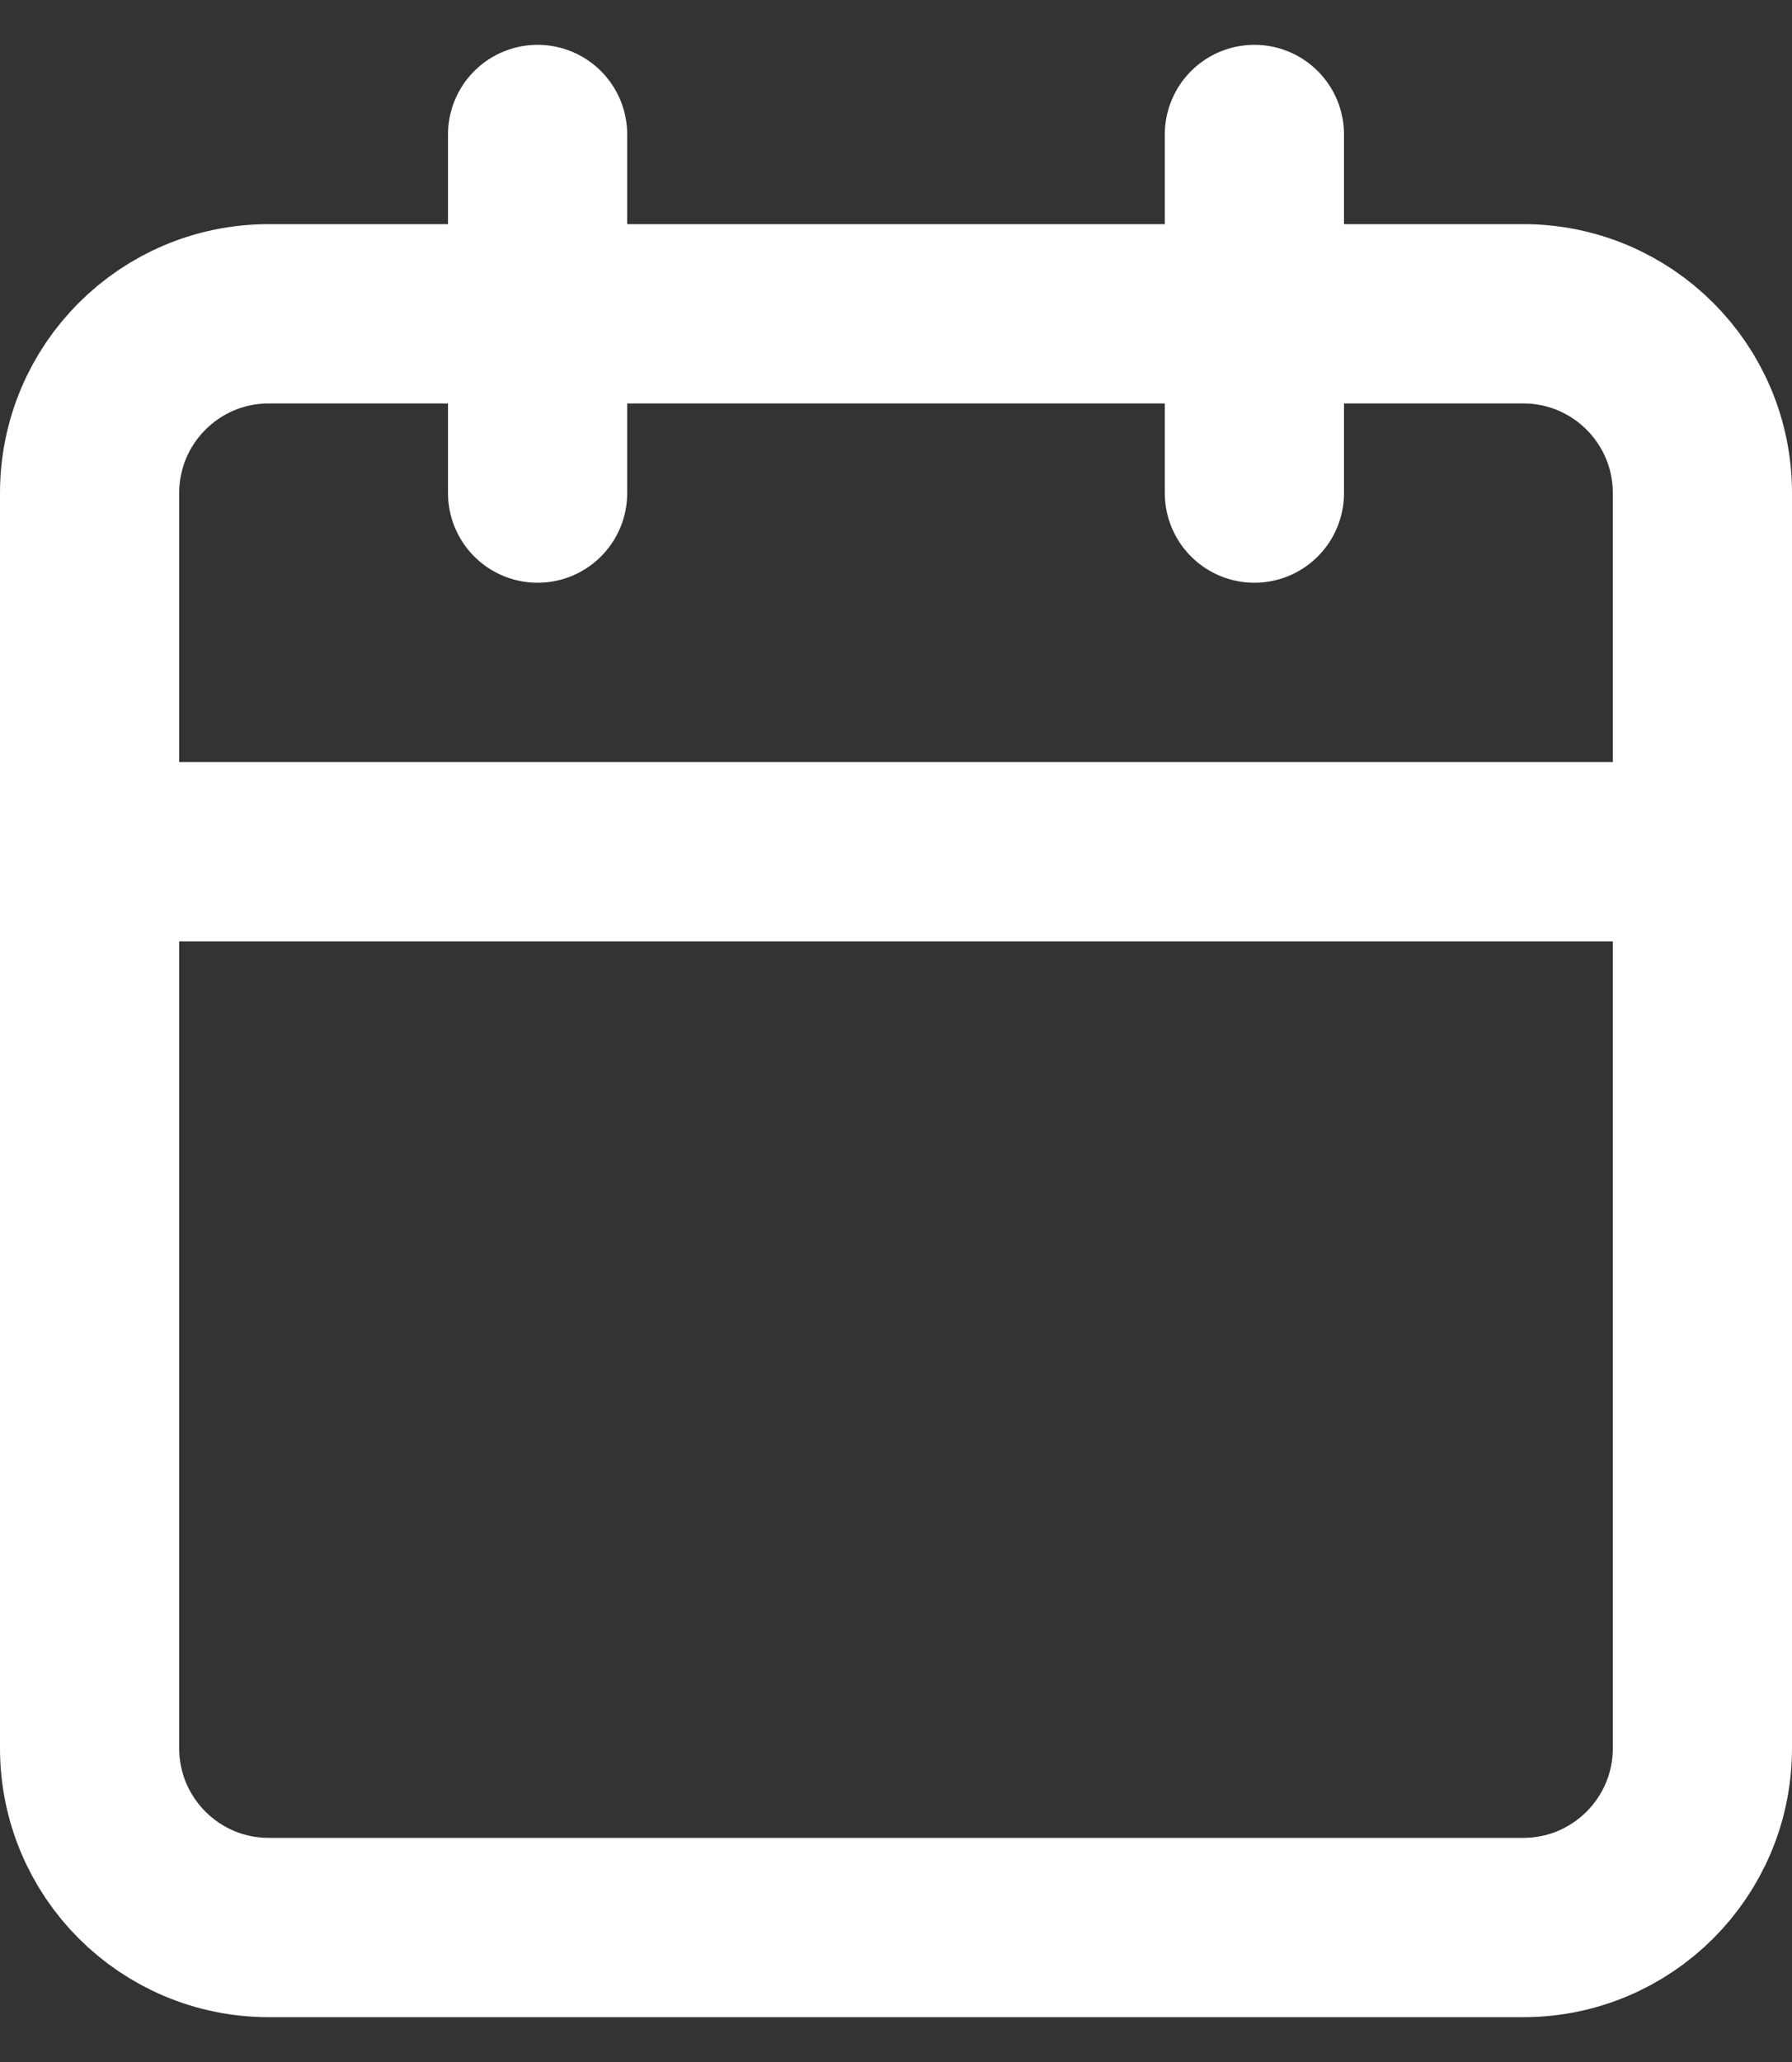 <svg width="20" height="23" viewBox="0 0 20 23" fill="none" xmlns="http://www.w3.org/2000/svg">
<rect x="0" y="0" width="20" height="23" fill="#333333" stroke="none"/>
<path d="M14 1.5V5.5M6 1.5V5.5M1 9.5H19M3 3.5H17C18.105 3.5 19 4.395 19 5.5V19.5C19 20.605 18.105 21.5 17 21.5H3C1.895 21.5 1 20.605 1 19.5V5.5C1 4.395 1.895 3.5 3 3.5Z" stroke="white" stroke-width="2" stroke-linecap="round" stroke-linejoin="round"/>
</svg>
